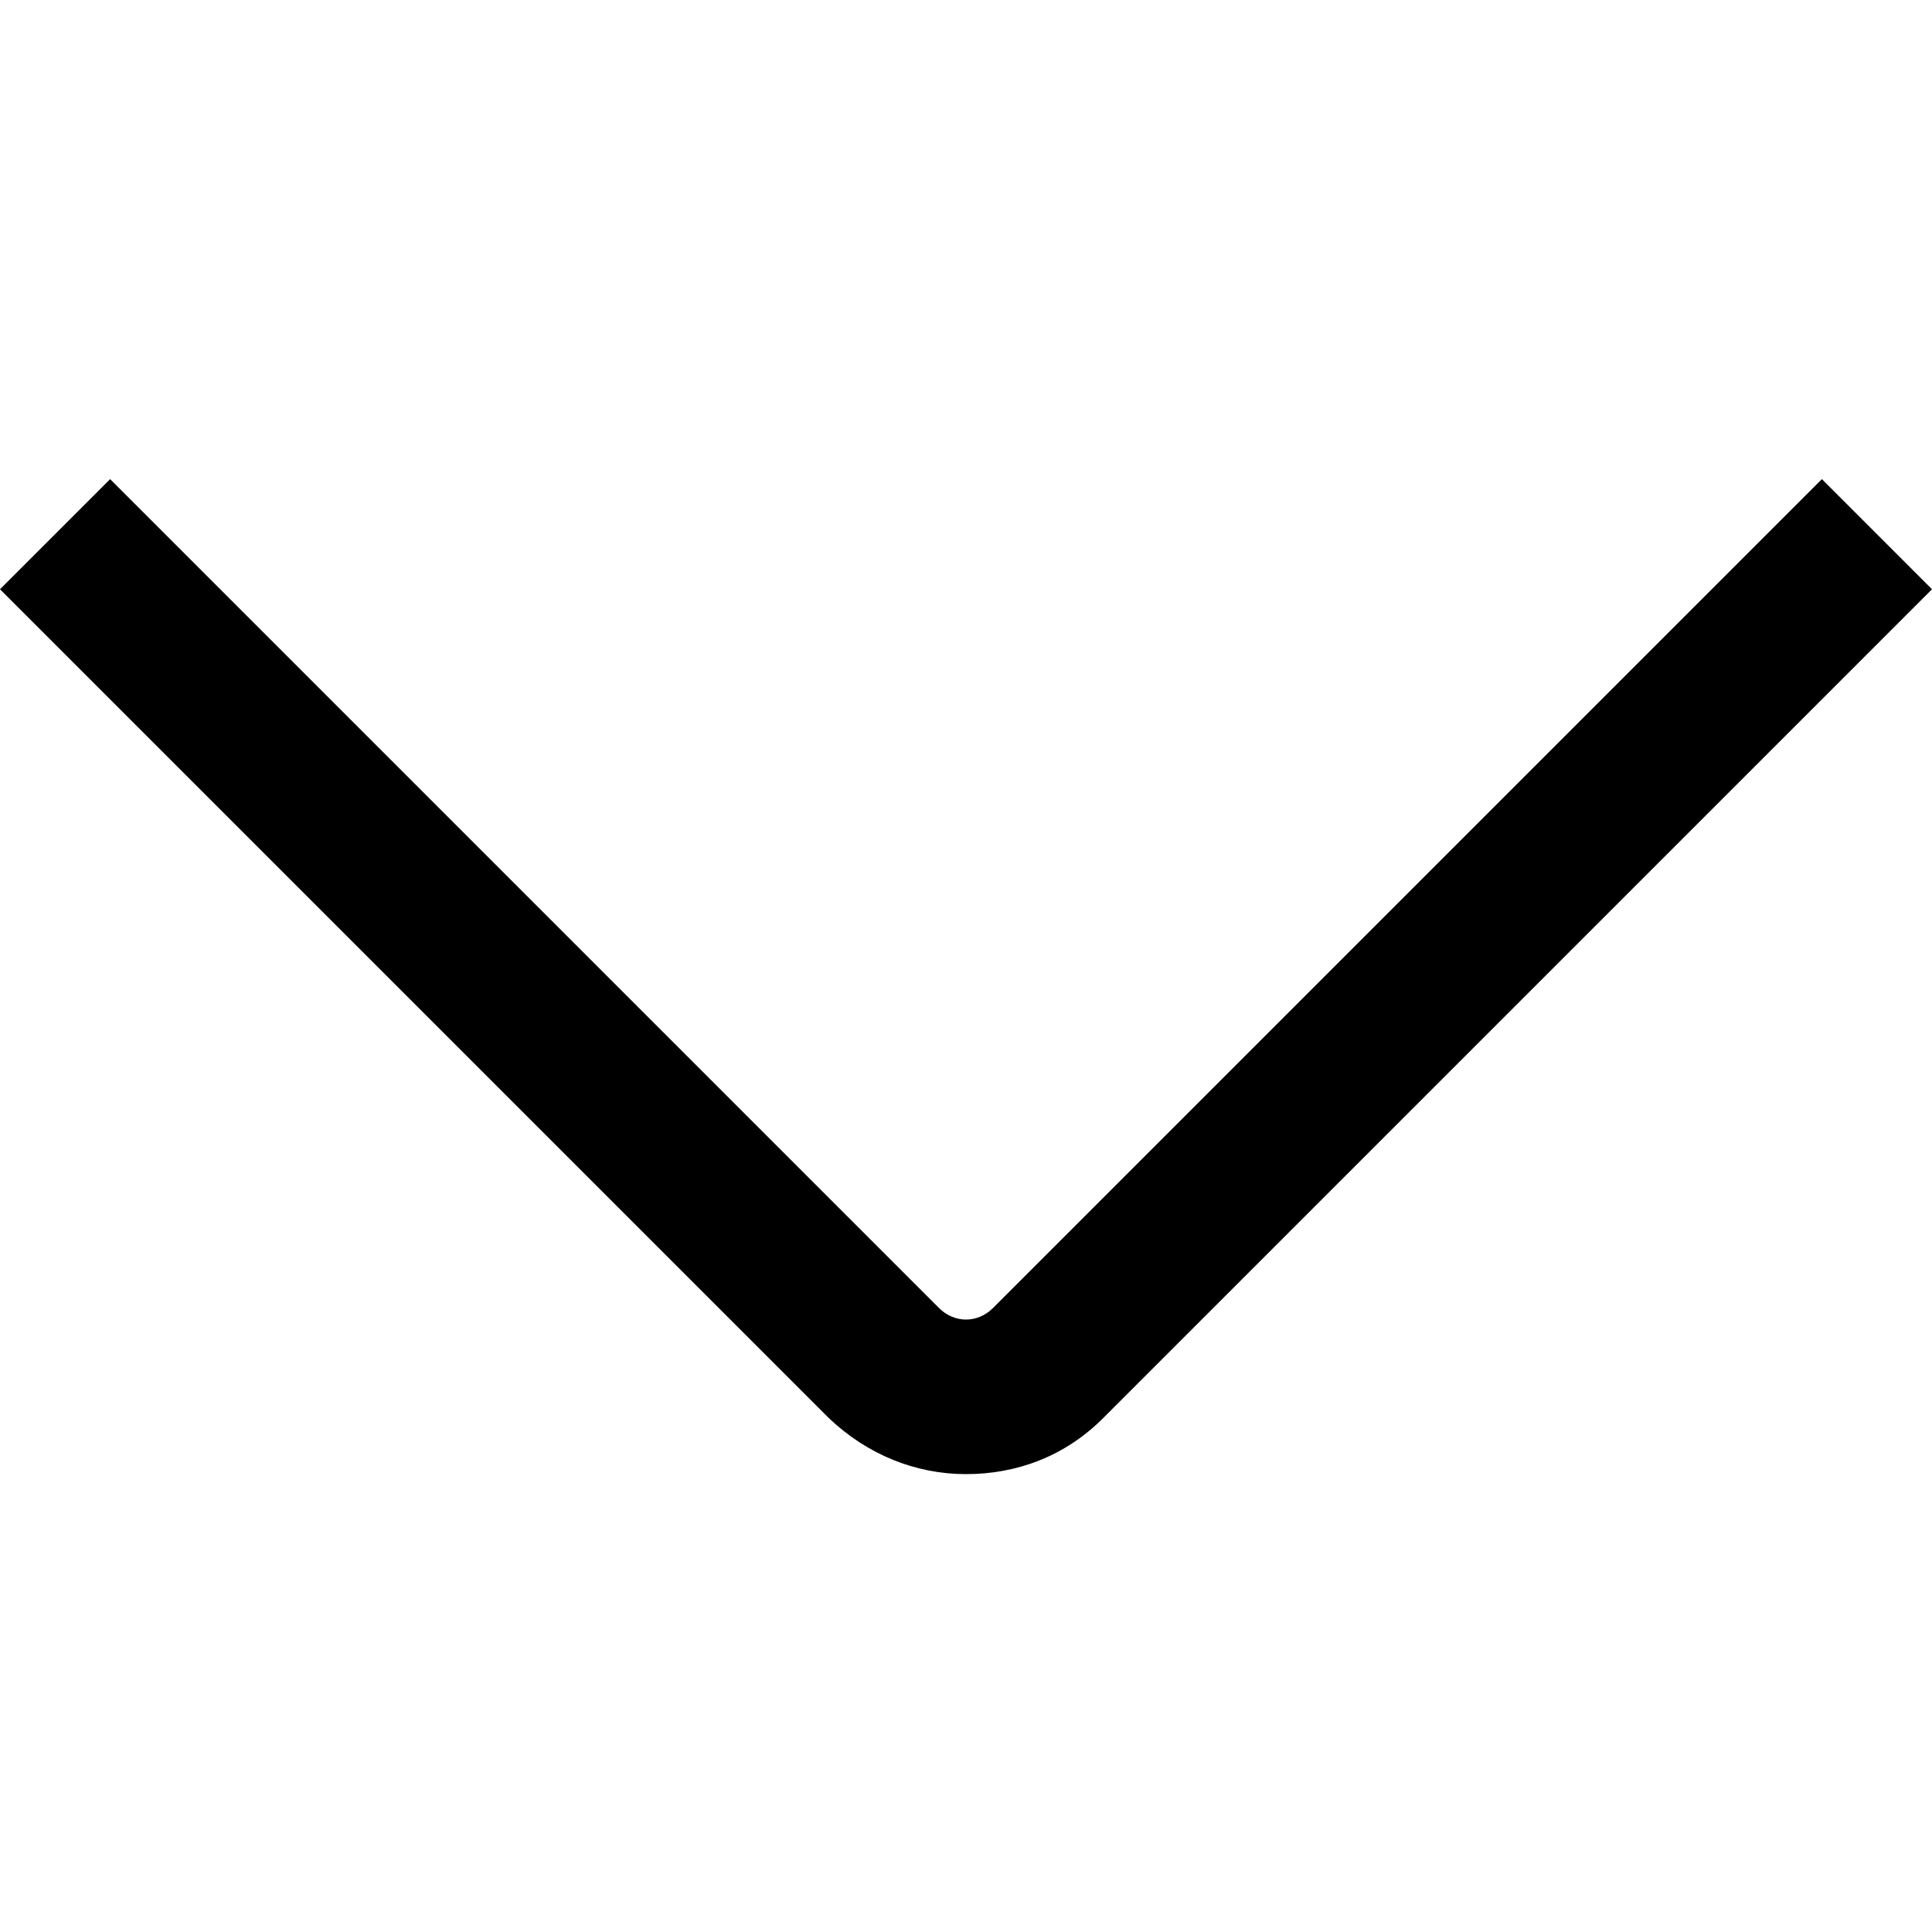 <?xml version="1.0" encoding="utf-8"?>
<!-- Generator: Adobe Illustrator 25.0.1, SVG Export Plug-In . SVG Version: 6.00 Build 0)  -->
<svg version="1.1" id="Capa_1" xmlns="http://www.w3.org/2000/svg" xmlns:xlink="http://www.w3.org/1999/xlink" x="0px" y="0px"
	 viewBox="0 0 100 100" style="enable-background:new 0 0 100 100;" xml:space="preserve">
<g>
	<path d="M50,76.3c-2.6,0-5.1-1-7.1-2.9L0,30.5l5.7-5.7l42.9,42.9c0.8,0.8,2,0.8,2.8,0l42.9-42.9l5.7,5.7L57.1,73.4
		C55.1,75.4,52.6,76.3,50,76.3z"/>
</g>
</svg>

